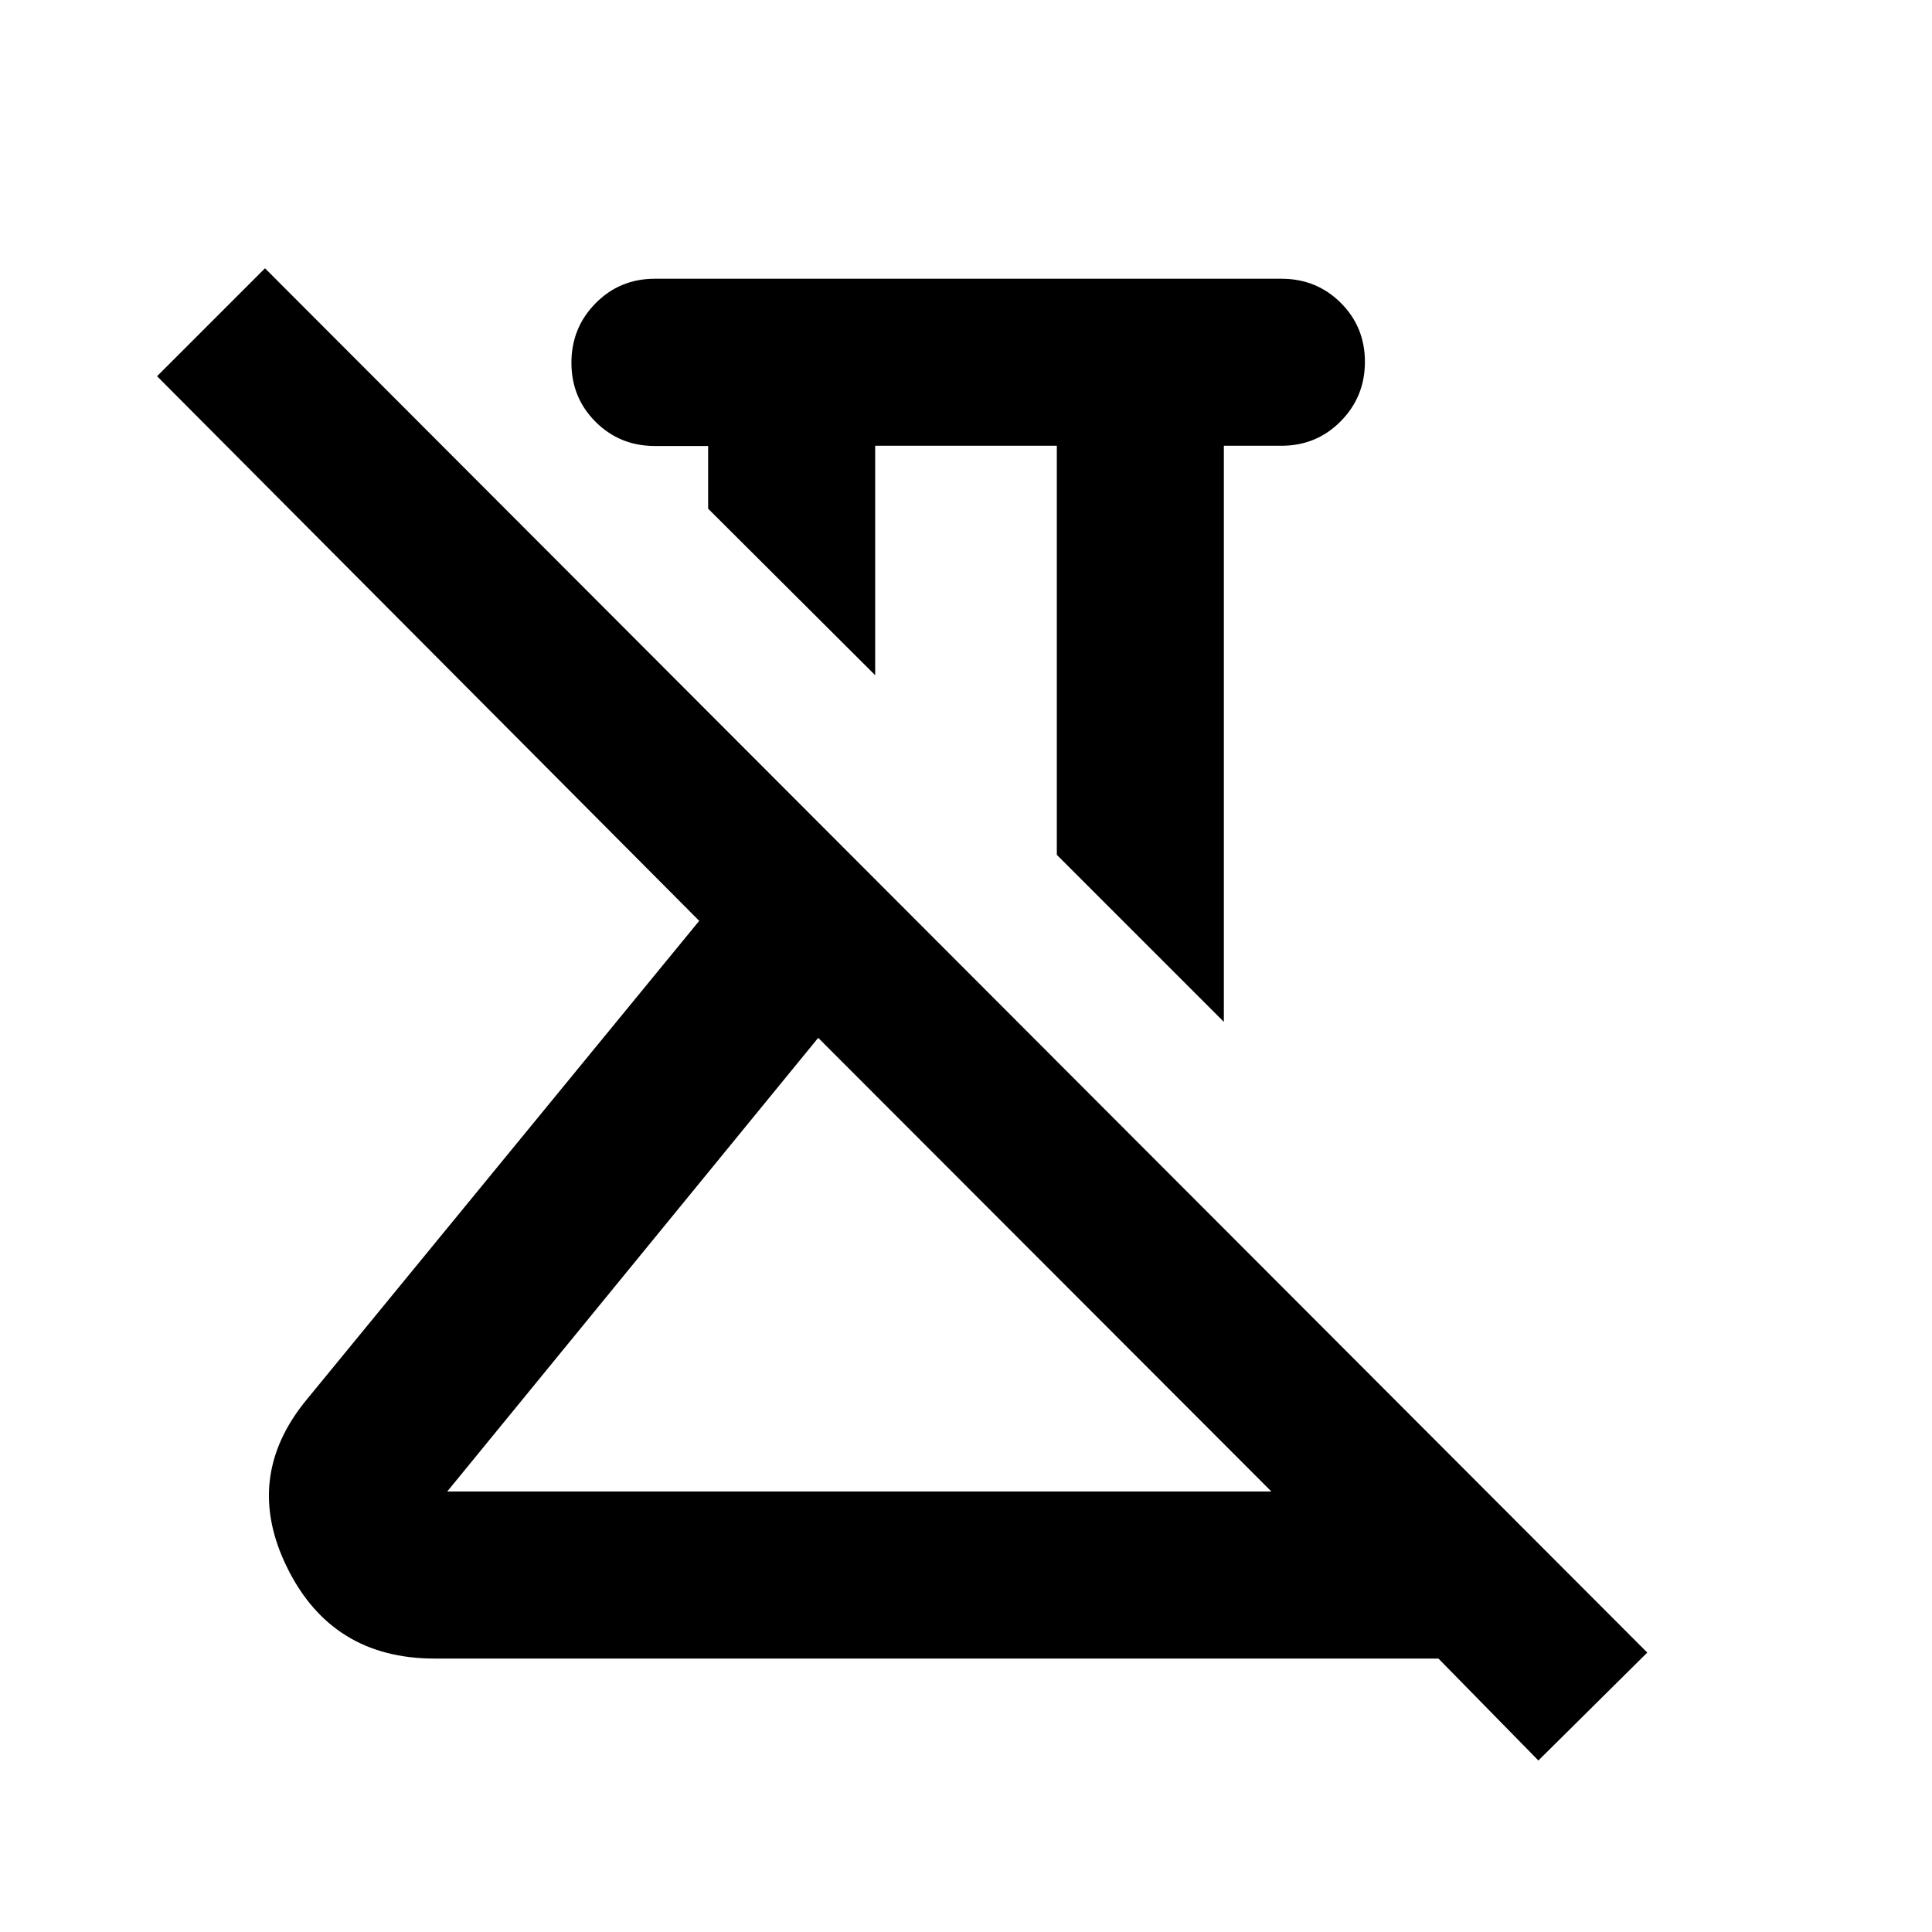 <svg xmlns="http://www.w3.org/2000/svg" height="20" viewBox="0 -960 960 960" width="20"><path d="m608.131-452.239-83.001-83V-738.5h-90.26v114l-83.001-82.739v-31.147h-26.434q-17.452 0-29.476-11.986-12.024-11.987-12.024-29.383 0-17.397 12.024-29.571 12.024-12.174 29.476-12.174h311.282q17.453 0 29.477 11.963 12.024 11.964 12.024 29.326 0 17.363-12.024 29.537T636.717-738.5h-28.586v286.261ZM222.218-218.87h409.543L406.565-444.304 222.218-218.87ZM764.413-85.217l-49.652-50.652H216q-51.022 0-73.294-45.164-22.271-45.163 10.076-83.989l194.653-237.413-269.392-270.63 53.631-53.631 686.848 687.848-54.109 53.63ZM406.565-444.304ZM480-579.37Z"/></svg>